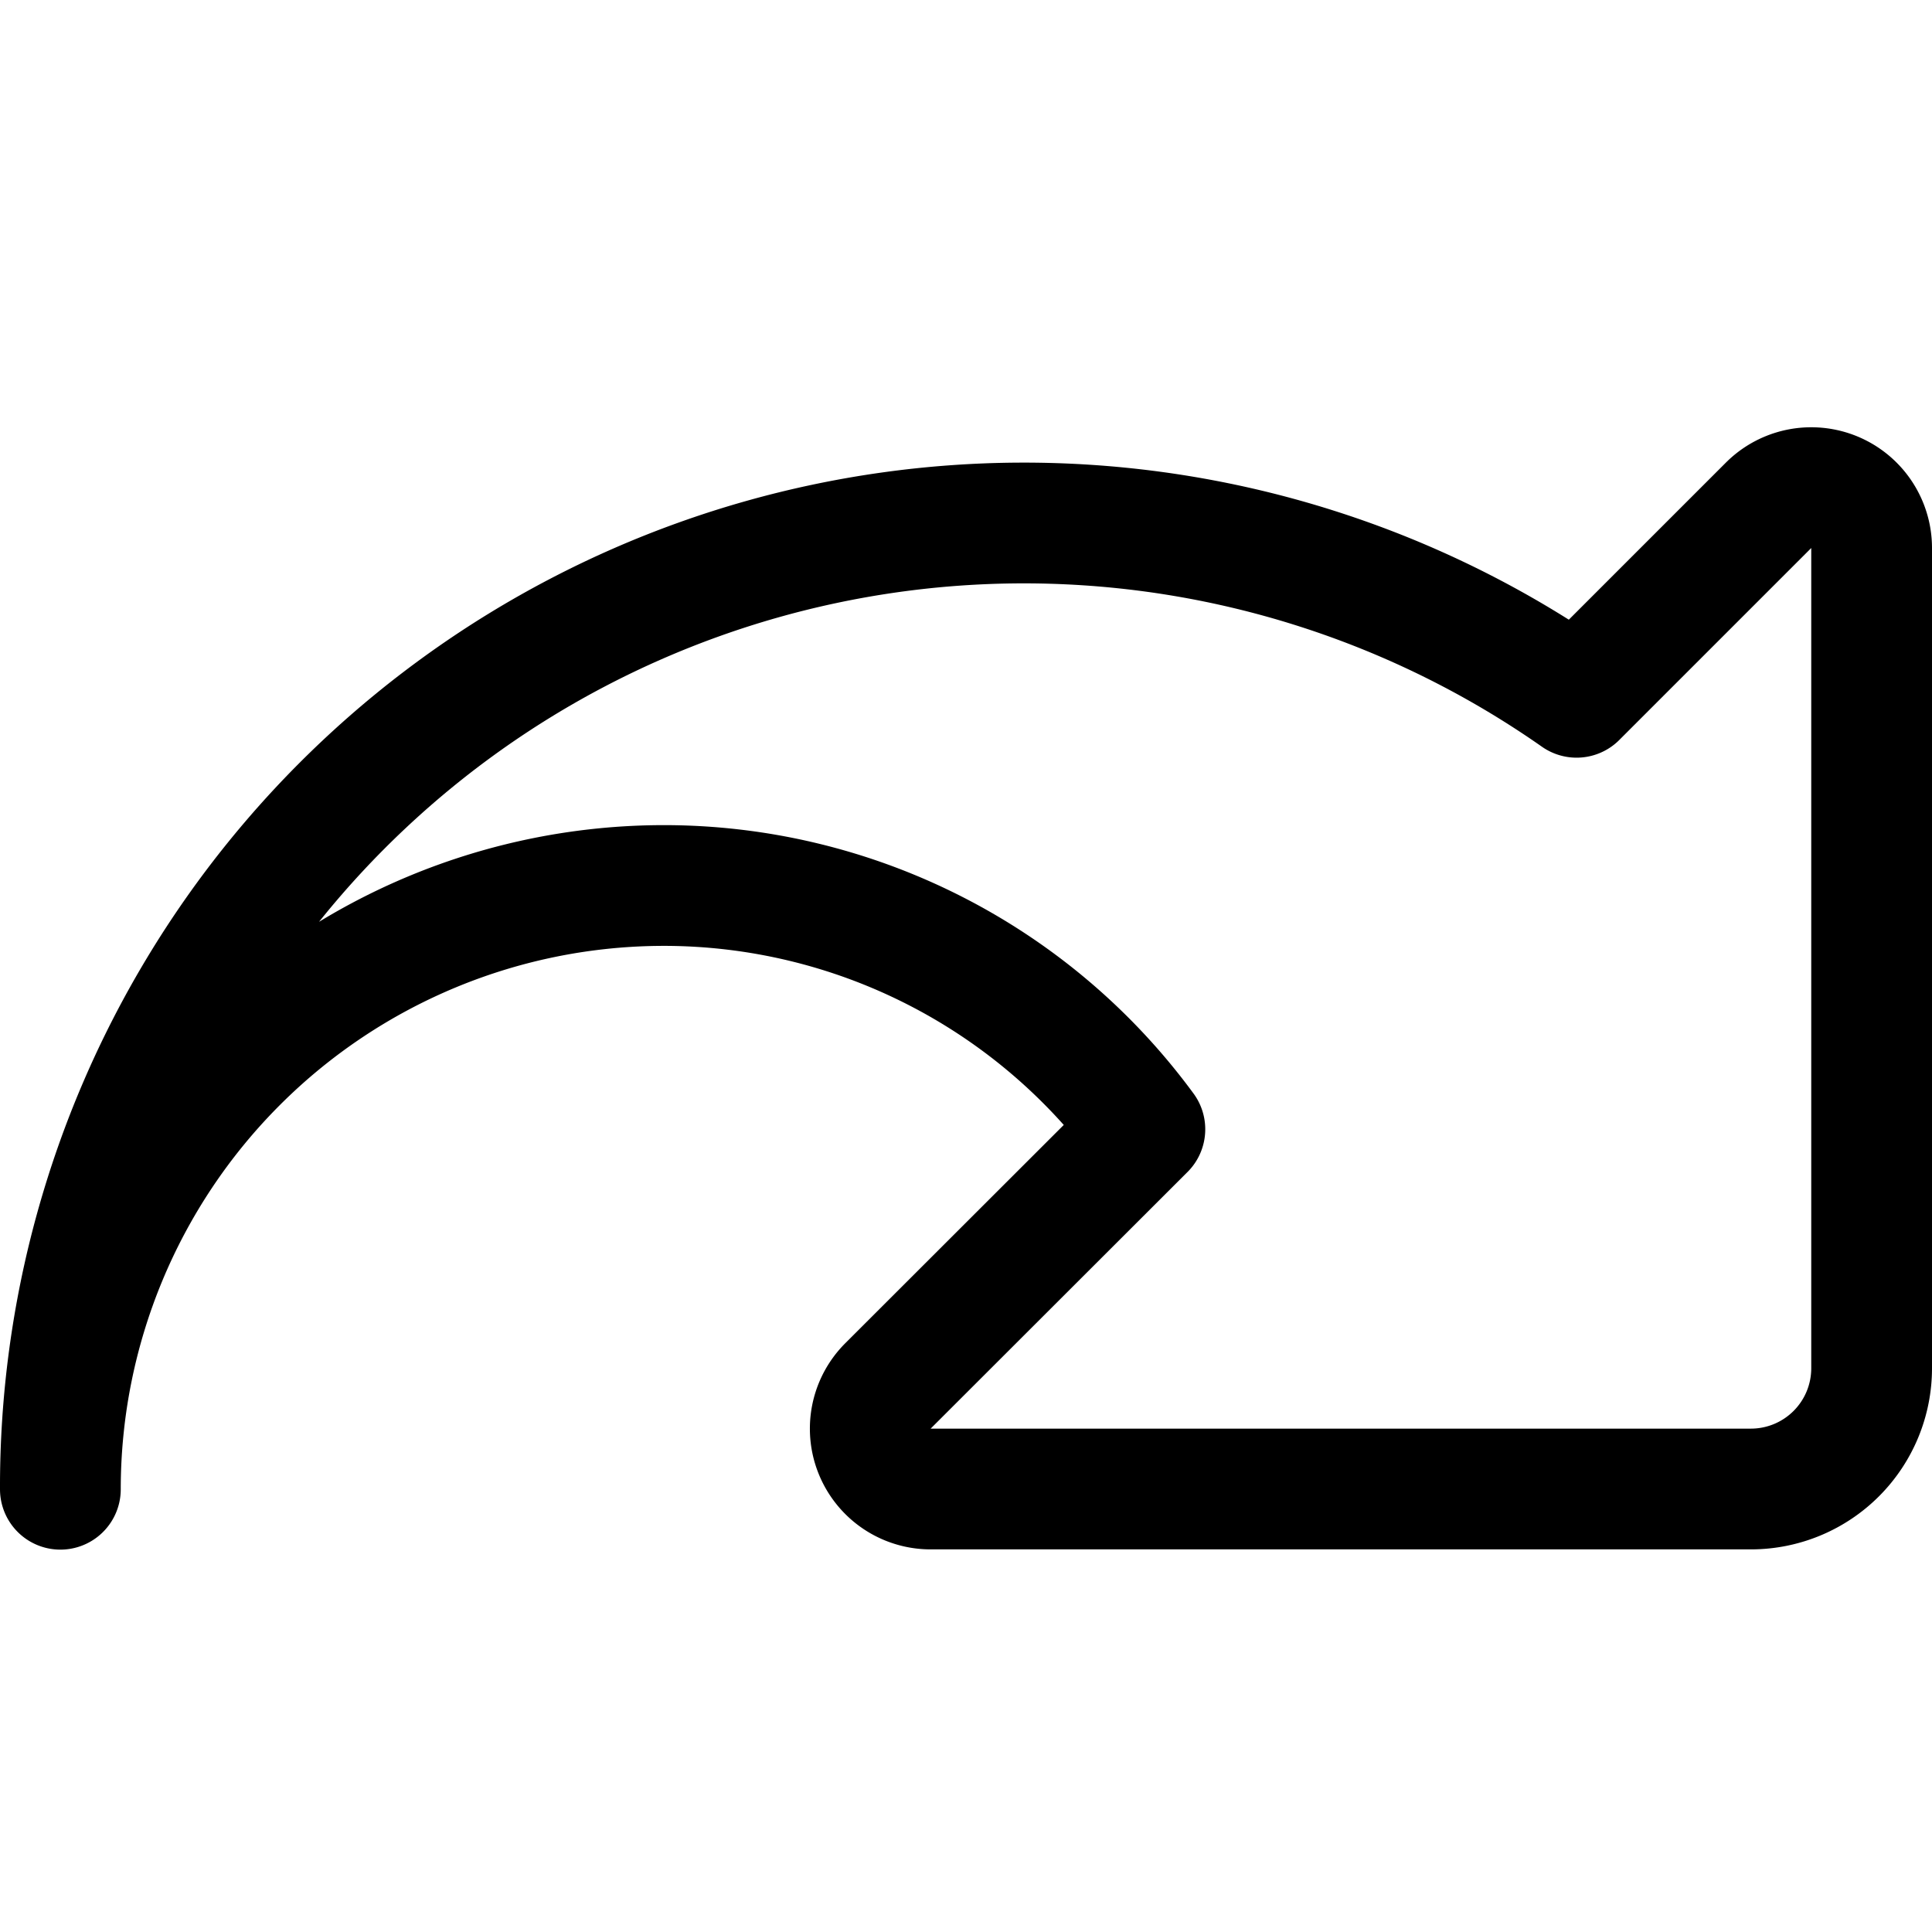 <svg xmlns="http://www.w3.org/2000/svg" viewBox="0 0 24 24"><defs><style>.a{fill:none;stroke:currentColor;stroke-linecap:round;stroke-linejoin:round;stroke-width:1.5px;}</style></defs><title>navigation-right</title><path class="a" d="M19.585,8.662A11.969,11.969,0,0,0,.75,18.5,7.5,7.5,0,0,1,8.25,11a7.412,7.412,0,0,1,5.972,3.028L11.03,17.217a.75.75,0,0,0,.531,1.28H21.75a1.5,1.5,0,0,0,1.5-1.5V6.808a.75.75,0,0,0-1.28-.531Z"/></svg>